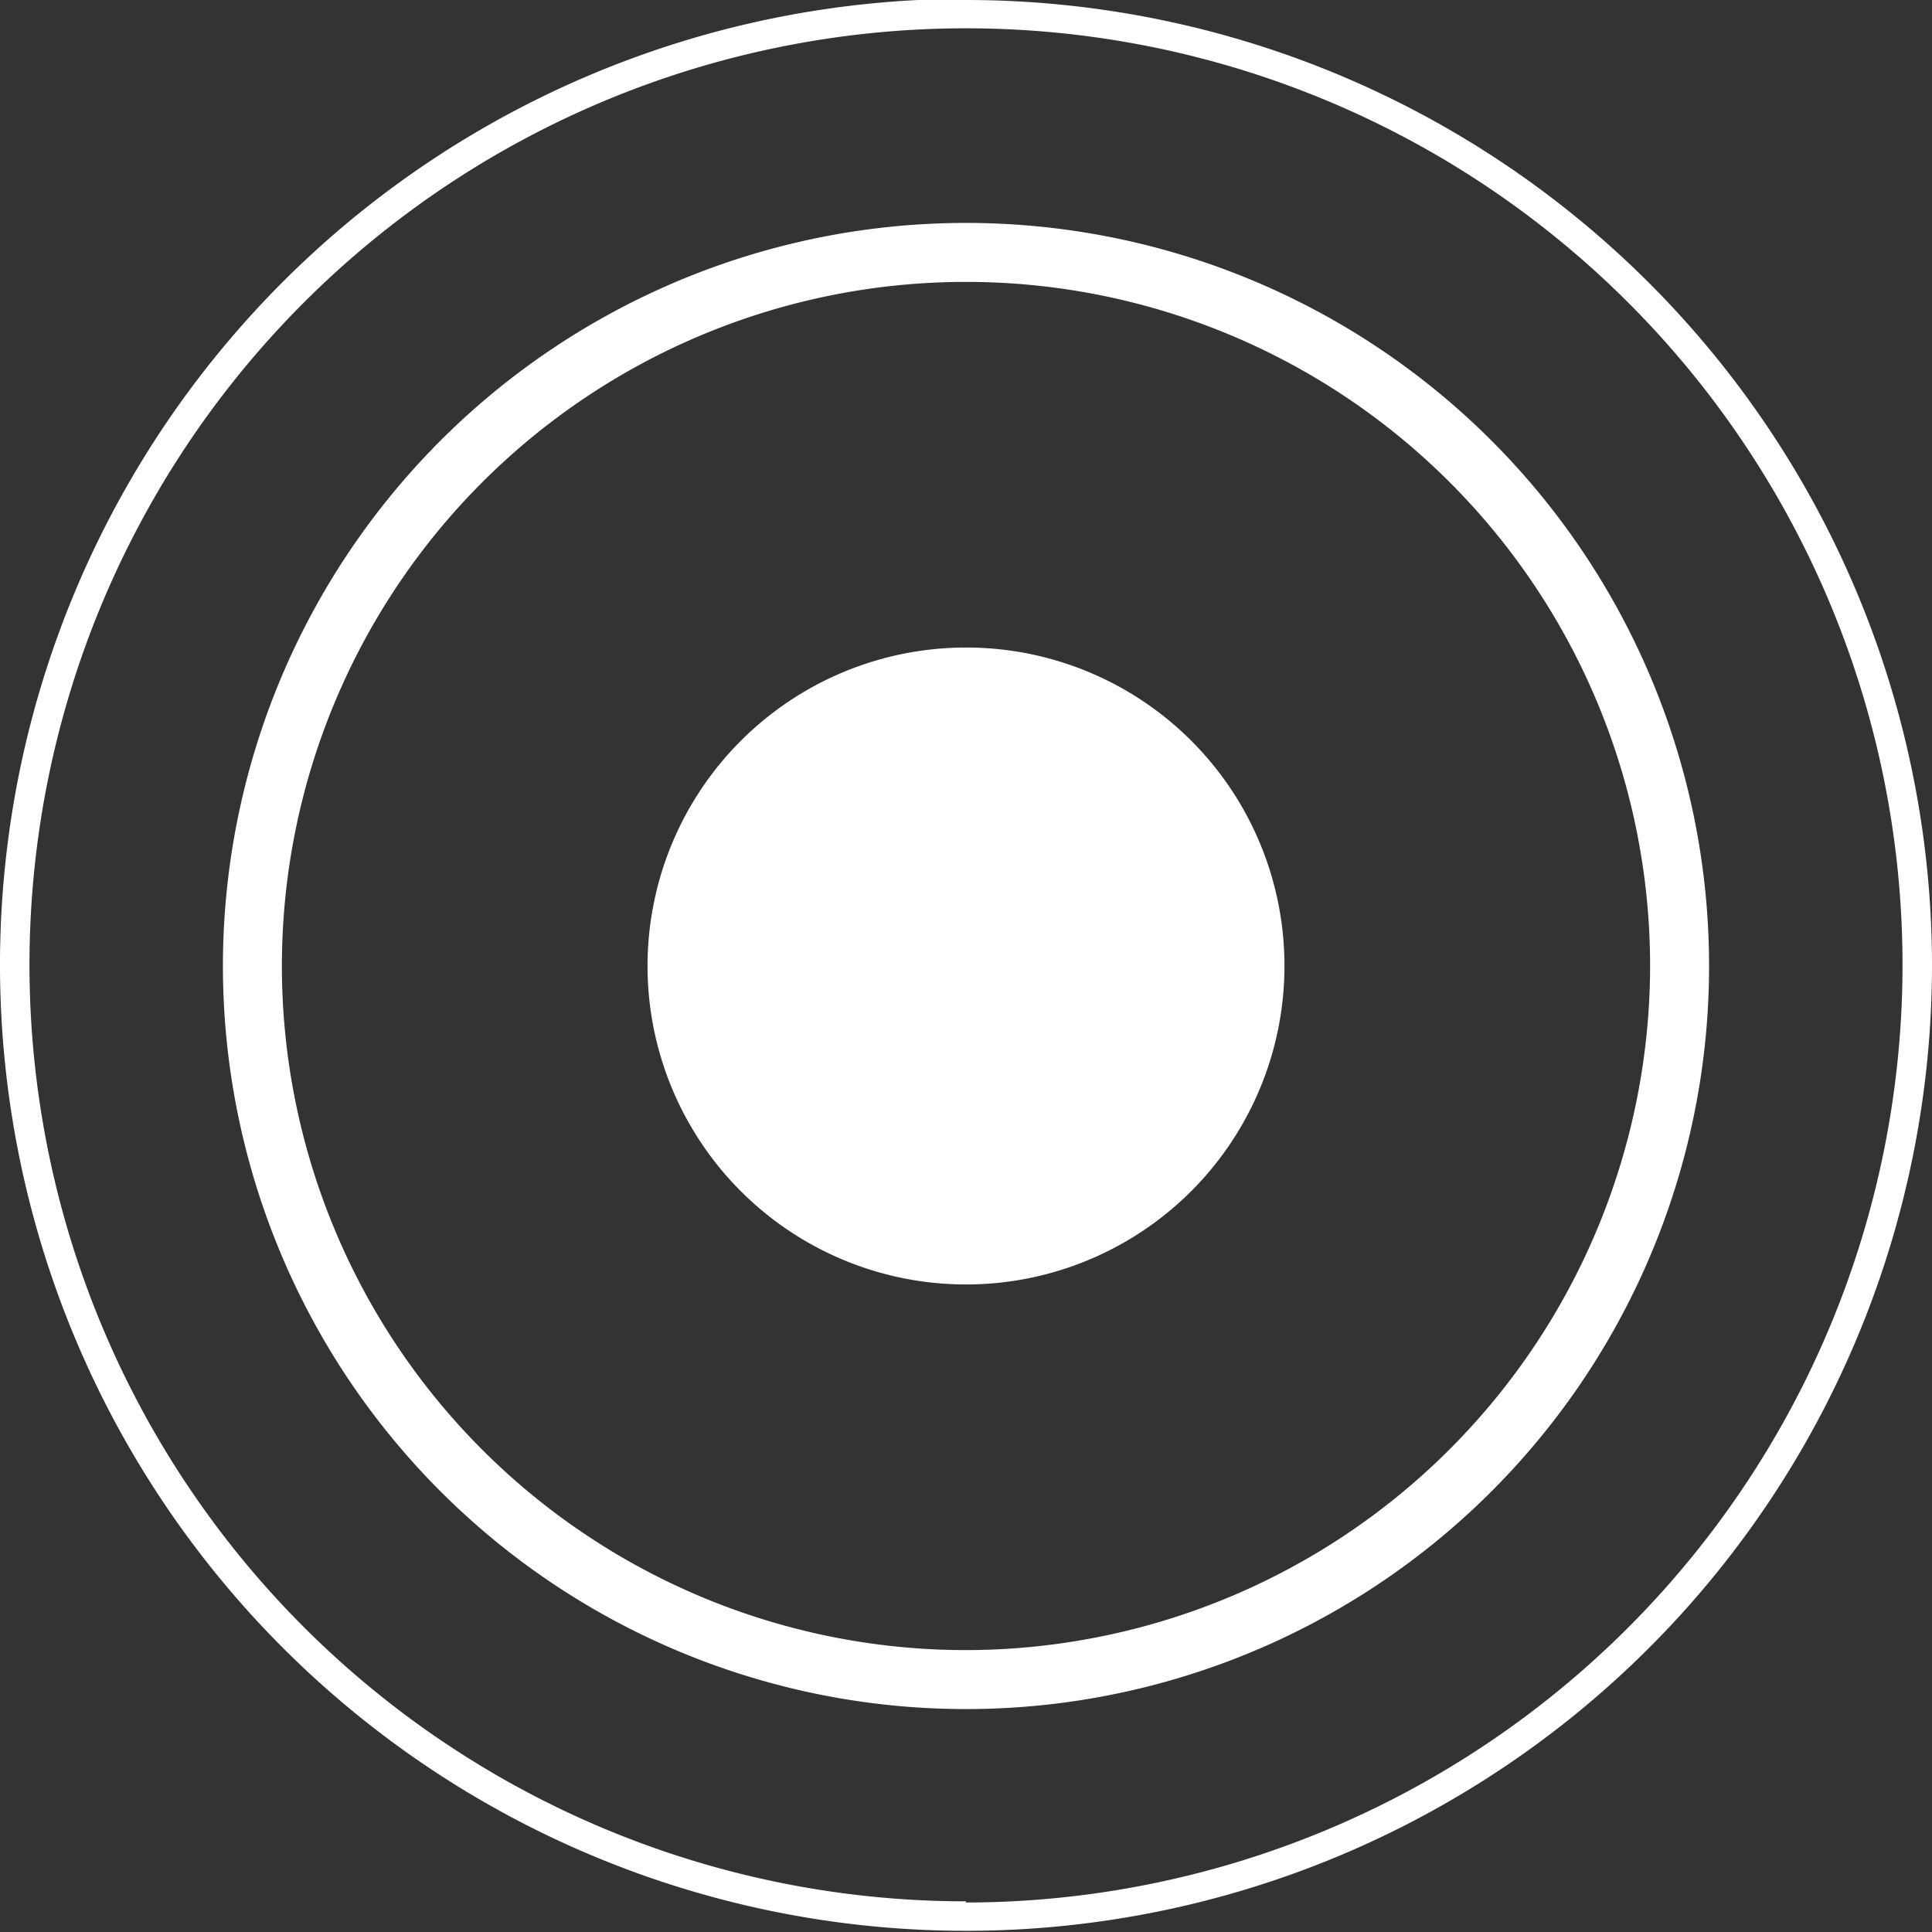 <svg id="Layer_1" data-name="Layer 1" xmlns="http://www.w3.org/2000/svg" viewBox="0 0 65.52 65.52"><rect x="0" y="0" width="65.52" height="65.52" fill="#333333" stroke="none"/><defs><style>.cls-1{fill:#fff;}</style></defs><title>Icon_RH_Media_RecordButton_RGB_White</title><path class="cls-1" d="M54,28.8A25.2,25.2,0,1,0,79.2,54,25.2,25.2,0,0,0,54,28.8Zm0,48.4A23.2,23.2,0,1,1,77.2,54,23.23,23.23,0,0,1,54,77.2Zm0-34A10.8,10.8,0,1,0,64.8,54,10.79,10.79,0,0,0,54,43.2Zm0-22A32.76,32.76,0,1,0,86.76,54,32.76,32.76,0,0,0,54,21.24Zm0,64.52A31.76,31.76,0,1,1,85.76,54,31.8,31.8,0,0,1,54,85.76Z" transform="translate(-21.24 -21.24)"/></svg>